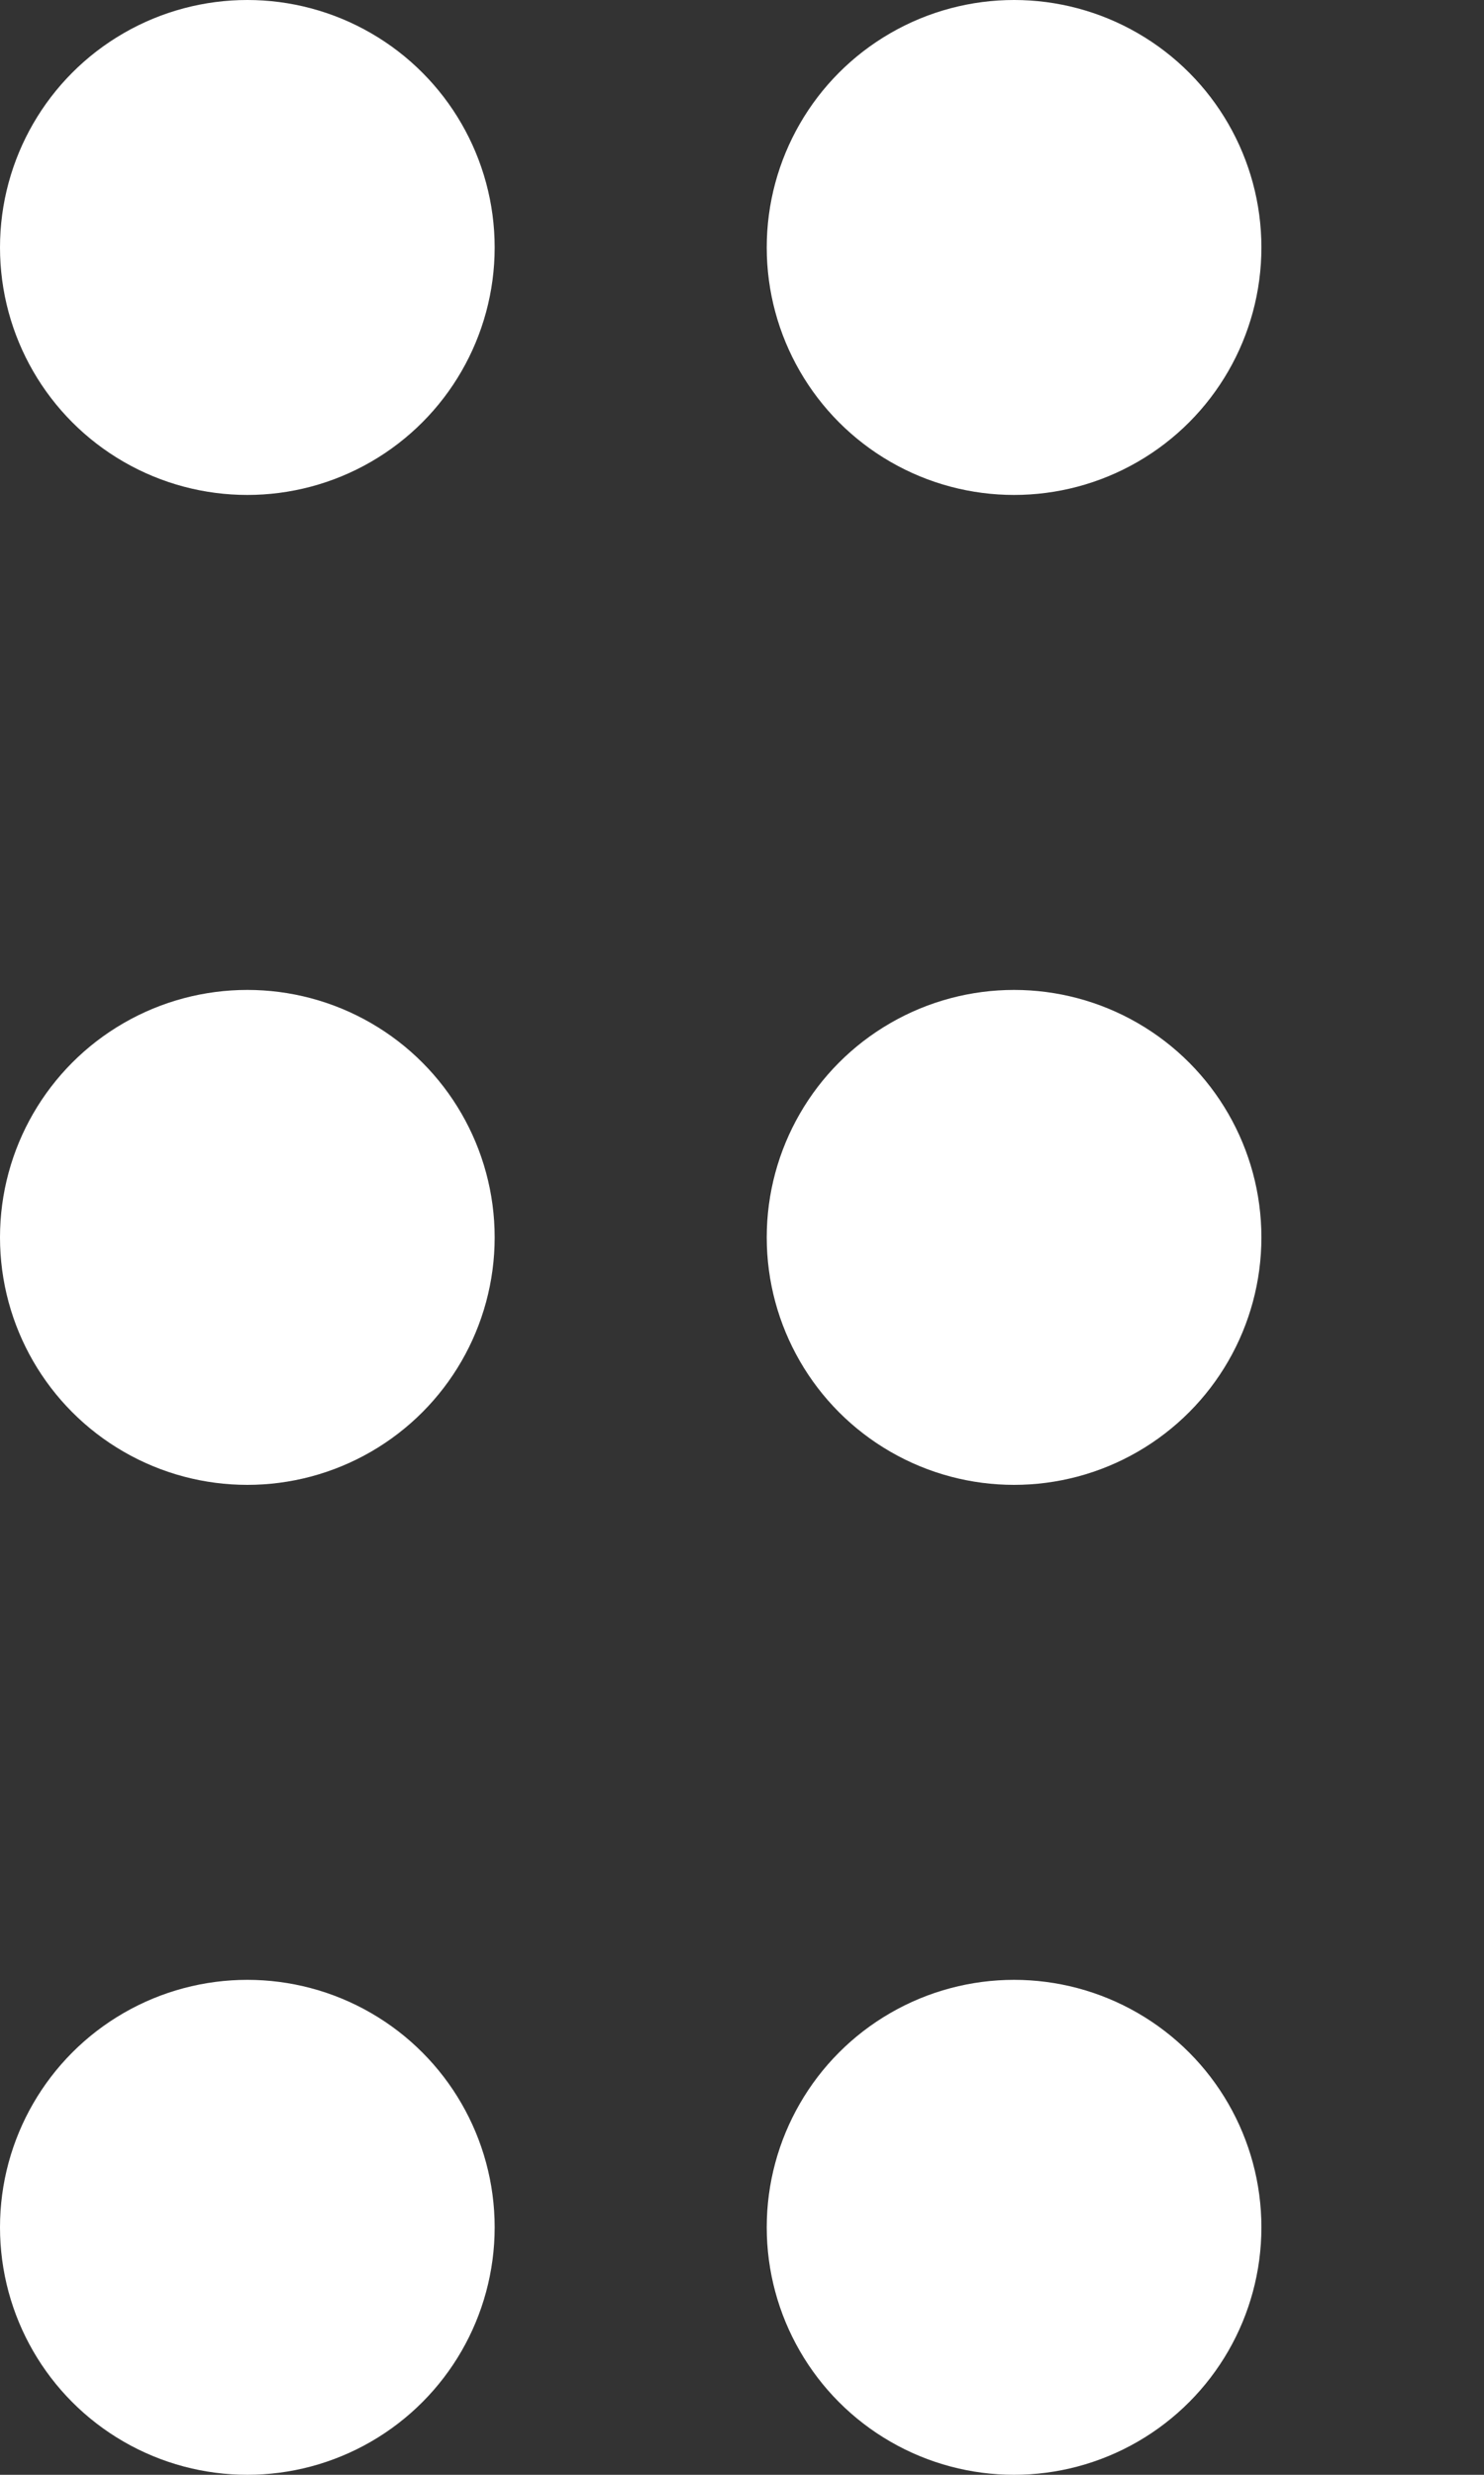 <svg width="6" height="10" viewBox="0 0 6 10" fill="none" xmlns="http://www.w3.org/2000/svg">
<rect x="0" y="0" width="6" height="10" fill="#333333" stroke="none"/>
<circle cx="1" cy="1" r="1" fill="white"/>
<circle cx="1" cy="5" r="1" fill="white"/>
<circle cx="1" cy="9" r="1" fill="white"/>
<circle cx="4.1" cy="1" r="1" fill="white"/>
<circle cx="4.1" cy="5" r="1" fill="white"/>
<circle cx="4.1" cy="9" r="1" fill="white"/>
</svg>

